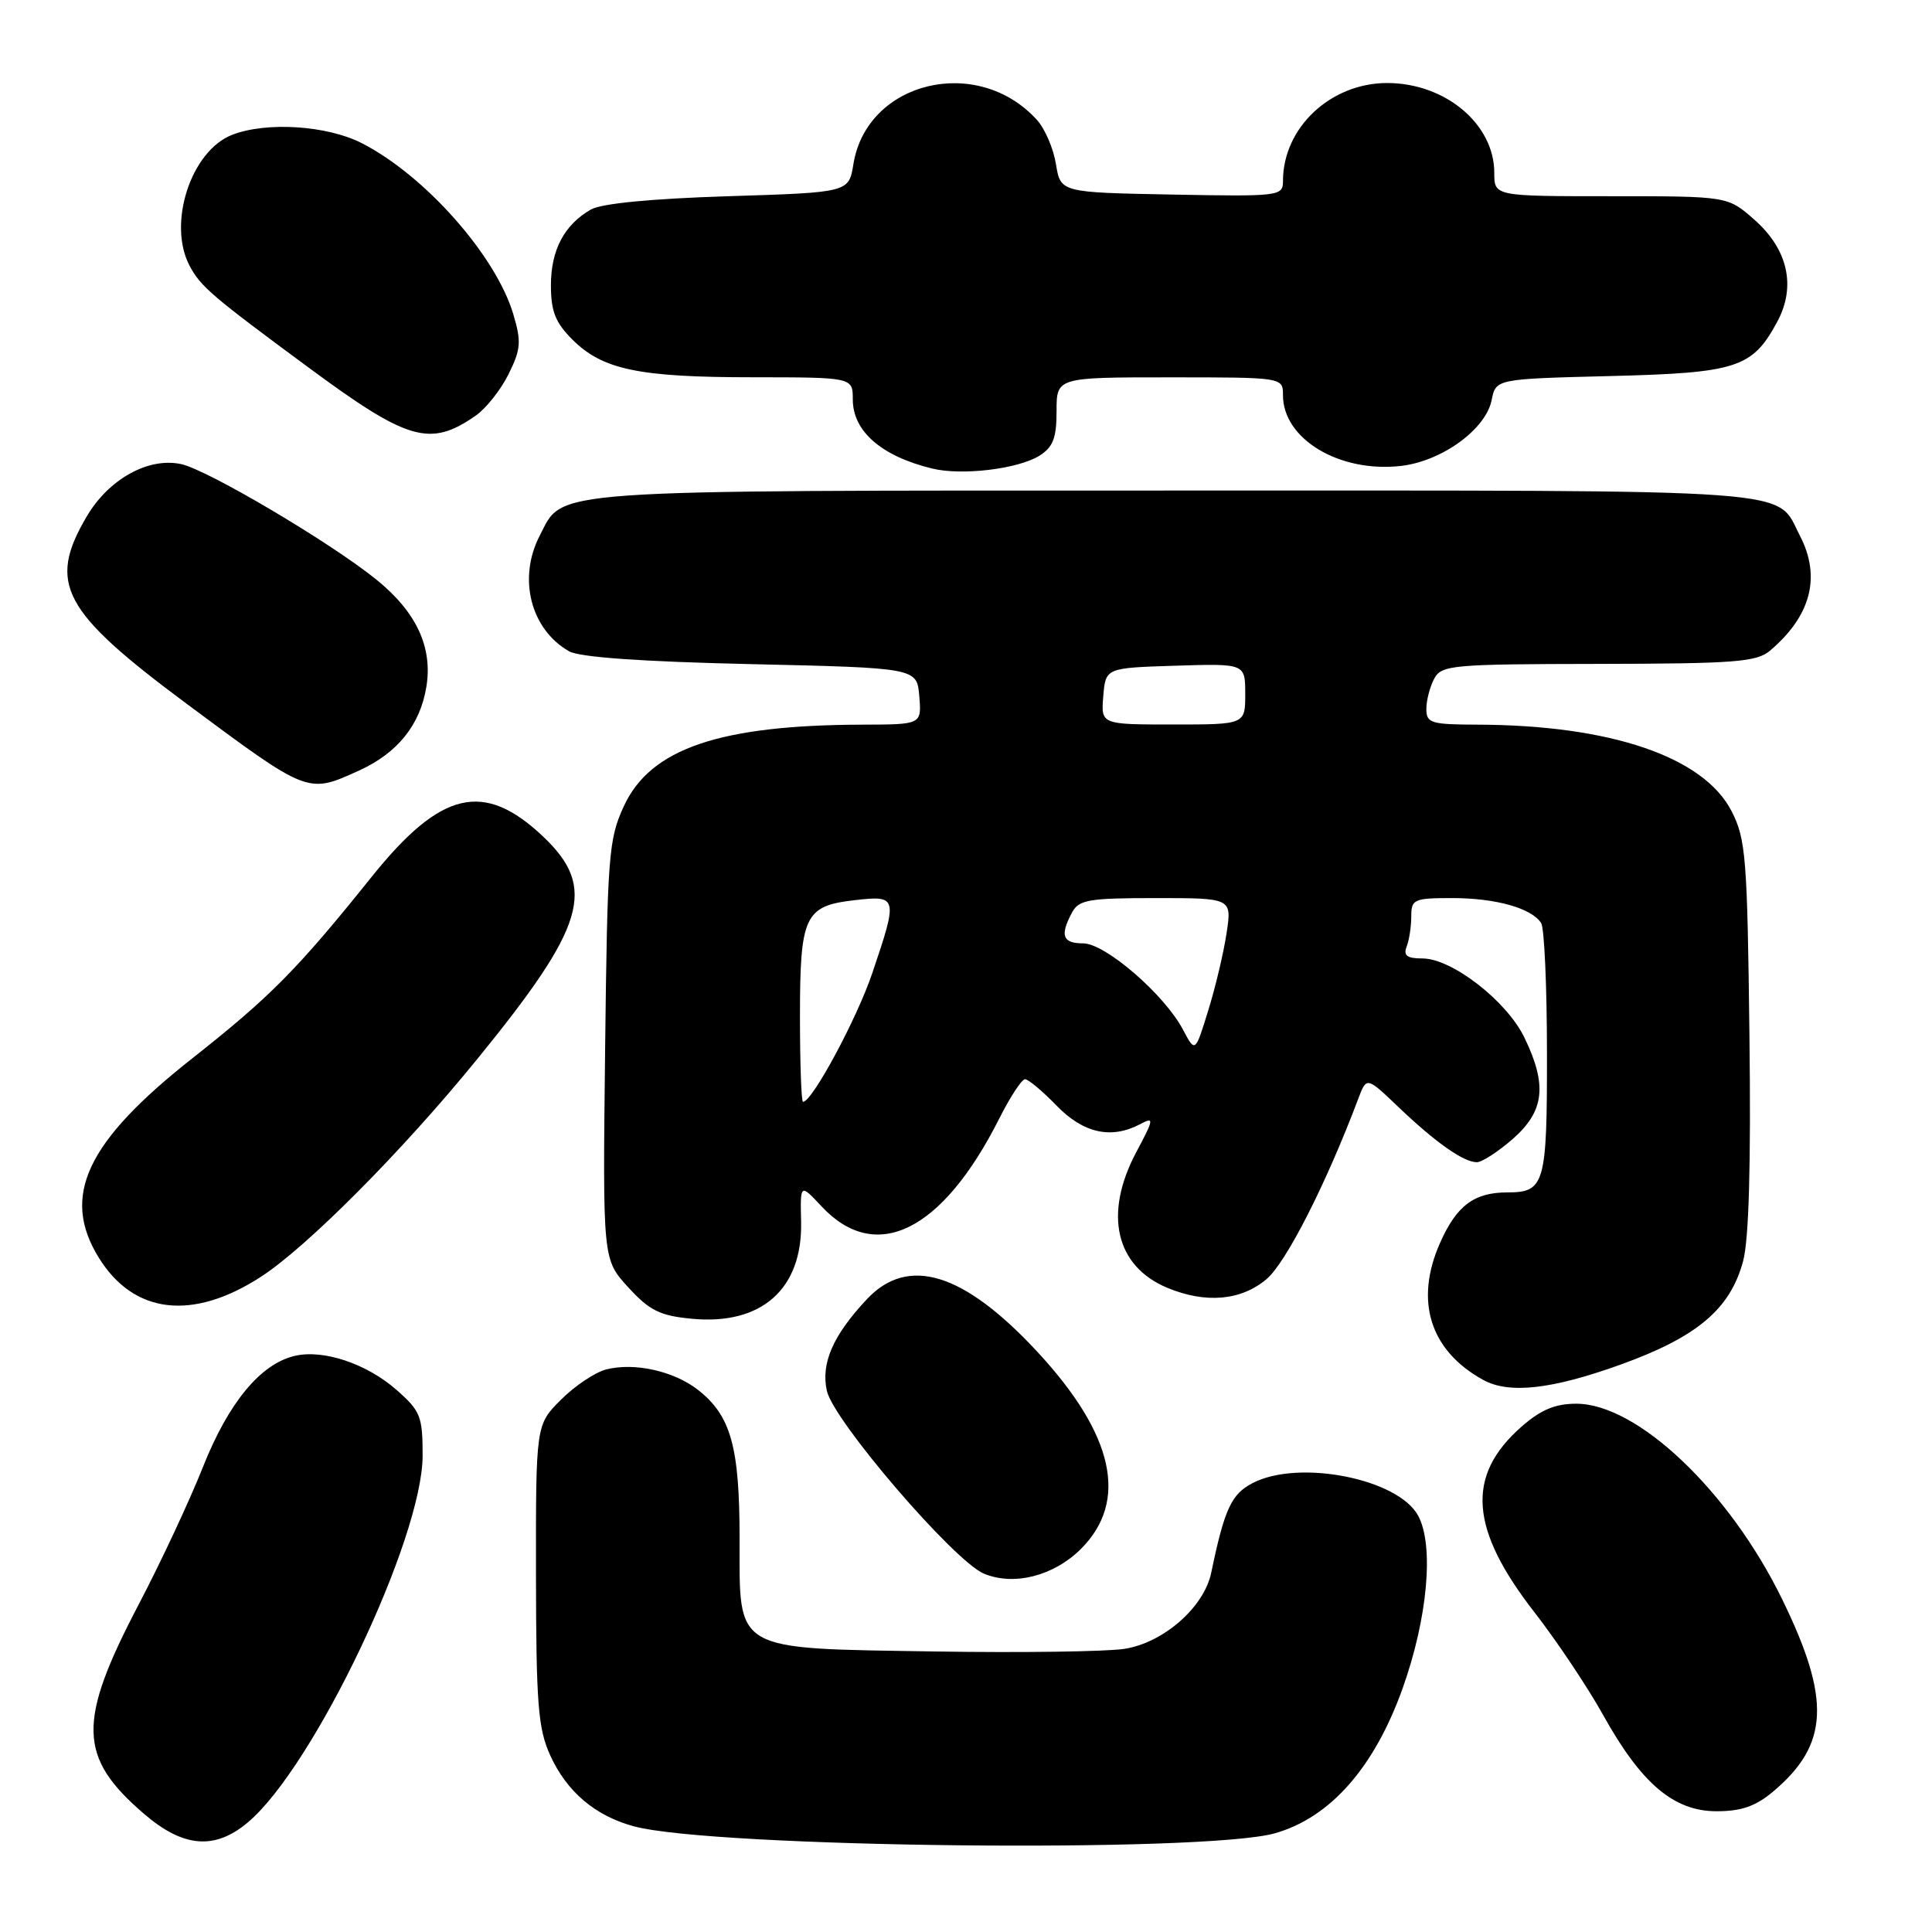 <?xml version="1.0" encoding="UTF-8" standalone="no"?>
<!DOCTYPE svg PUBLIC "-//W3C//DTD SVG 1.1//EN" "http://www.w3.org/Graphics/SVG/1.1/DTD/svg11.dtd" >
<svg xmlns="http://www.w3.org/2000/svg" xmlns:xlink="http://www.w3.org/1999/xlink" version="1.1" viewBox="0 0 256 256">
 <g >
 <path fill="currentColor"
d=" M 168.93 242.92 C 176.26 240.84 182.10 234.22 185.86 223.70 C 189.17 214.42 190.04 204.81 187.92 200.85 C 185.29 195.94 172.13 193.33 165.99 196.51 C 163.16 197.97 162.25 199.94 160.49 208.41 C 159.53 212.99 154.13 217.71 148.94 218.49 C 146.49 218.85 135.25 219.01 123.95 218.83 C 96.96 218.40 98.00 218.99 98.00 203.94 C 98.00 191.72 96.86 187.61 92.52 184.19 C 89.33 181.68 84.11 180.51 80.35 181.45 C 78.88 181.82 76.18 183.62 74.34 185.46 C 71.00 188.80 71.00 188.80 71.02 208.65 C 71.04 225.81 71.30 229.05 72.90 232.58 C 75.10 237.42 78.87 240.62 84.01 242.00 C 94.56 244.84 159.63 245.55 168.93 242.92 Z  M 32.85 241.47 C 41.58 234.12 56.00 203.85 56.00 192.86 C 56.00 187.66 55.72 186.96 52.53 184.16 C 48.58 180.69 42.84 178.77 39.06 179.66 C 34.52 180.72 30.28 185.85 26.89 194.39 C 25.12 198.85 21.31 207.00 18.43 212.50 C 10.20 228.19 10.32 232.84 19.15 240.40 C 24.33 244.83 28.48 245.15 32.85 241.47 Z  M 234.96 237.38 C 242.35 231.16 242.63 225.18 236.13 211.88 C 229.13 197.56 216.96 186.00 208.86 186.00 C 206.06 186.00 204.16 186.80 201.60 189.05 C 194.22 195.53 194.72 202.59 203.35 213.67 C 206.27 217.43 210.34 223.51 212.39 227.19 C 217.47 236.34 221.78 240.00 227.46 240.00 C 230.73 240.00 232.64 239.34 234.96 237.38 Z  M 143.24 205.23 C 149.56 198.90 147.62 190.10 137.49 179.16 C 127.71 168.60 120.31 166.32 114.84 172.18 C 110.37 176.95 108.76 180.65 109.56 184.28 C 110.43 188.25 126.40 206.84 130.36 208.51 C 134.34 210.18 139.63 208.83 143.24 205.23 Z  M 214.70 180.83 C 224.88 177.16 229.26 173.47 230.97 167.11 C 231.74 164.25 232.02 154.32 231.81 137.17 C 231.53 113.63 231.33 111.17 229.45 107.50 C 225.76 100.28 213.40 96.07 195.75 96.02 C 189.60 96.00 189.00 95.82 189.00 93.93 C 189.00 92.80 189.47 91.00 190.04 89.93 C 191.01 88.12 192.35 88.00 211.79 87.97 C 229.87 87.94 232.76 87.72 234.53 86.22 C 239.96 81.63 241.32 76.44 238.51 71.01 C 235.21 64.64 240.12 65.00 155.73 65.00 C 71.41 65.00 74.72 64.77 71.52 70.97 C 68.59 76.62 70.30 83.37 75.39 86.29 C 76.78 87.09 84.99 87.67 99.50 88.00 C 121.50 88.50 121.50 88.50 121.81 92.25 C 122.12 96.00 122.12 96.00 114.31 96.02 C 95.34 96.07 86.19 99.19 82.67 106.81 C 80.64 111.20 80.48 113.28 80.18 139.19 C 79.86 166.88 79.86 166.88 83.24 170.57 C 86.07 173.66 87.44 174.34 91.65 174.74 C 100.90 175.63 106.35 170.81 106.15 161.89 C 106.03 156.82 106.03 156.82 108.86 159.85 C 116.04 167.54 124.85 163.19 132.39 148.25 C 133.84 145.36 135.39 143.00 135.82 143.00 C 136.25 143.00 138.13 144.57 140.00 146.50 C 143.57 150.18 147.27 150.99 151.13 148.93 C 152.95 147.96 152.90 148.28 150.56 152.67 C 146.22 160.83 147.80 167.77 154.67 170.64 C 159.74 172.75 164.43 172.35 167.81 169.50 C 170.41 167.32 175.72 156.88 179.98 145.58 C 181.08 142.66 181.08 142.66 185.29 146.68 C 190.20 151.37 193.93 154.00 195.69 154.00 C 196.37 154.00 198.52 152.60 200.47 150.90 C 204.65 147.22 205.04 143.78 201.99 137.48 C 199.64 132.63 192.39 127.00 188.48 127.00 C 186.43 127.00 185.93 126.62 186.39 125.42 C 186.73 124.55 187.00 122.75 187.00 121.42 C 187.00 119.16 187.35 119.00 192.43 119.00 C 198.19 119.00 202.96 120.34 204.21 122.31 C 204.63 122.97 204.98 130.72 204.98 139.55 C 205.00 156.92 204.69 158.00 199.73 158.00 C 195.33 158.00 193.00 159.75 190.81 164.70 C 187.41 172.38 189.48 178.95 196.50 182.83 C 199.94 184.74 205.58 184.11 214.70 180.83 Z  M 34.59 169.17 C 40.71 165.20 53.32 152.51 63.15 140.44 C 77.61 122.70 79.12 117.66 72.01 110.89 C 64.13 103.40 58.43 104.73 49.22 116.22 C 39.42 128.44 35.81 132.09 25.50 140.22 C 11.43 151.31 8.05 158.50 13.09 166.65 C 17.72 174.14 25.53 175.05 34.59 169.17 Z  M 47.58 102.10 C 52.64 99.80 55.64 96.10 56.48 91.10 C 57.38 85.81 55.20 81.11 49.87 76.80 C 43.82 71.90 27.56 62.28 24.02 61.50 C 19.67 60.55 14.39 63.48 11.47 68.47 C 6.28 77.32 8.23 80.99 24.70 93.23 C 40.92 105.28 40.74 105.21 47.58 102.10 Z  M 137.75 60.37 C 139.54 59.24 140.00 58.03 140.00 54.48 C 140.00 50.00 140.00 50.00 155.00 50.00 C 170.00 50.00 170.00 50.00 170.00 52.37 C 170.00 58.17 177.47 62.66 185.61 61.74 C 191.03 61.13 196.87 56.90 197.65 53.02 C 198.21 50.21 198.21 50.21 213.35 49.83 C 230.17 49.41 232.20 48.75 235.49 42.64 C 238.03 37.94 236.91 33.01 232.43 29.08 C 228.93 26.00 228.93 26.00 213.47 26.00 C 198.00 26.00 198.00 26.00 198.00 22.90 C 198.00 16.44 191.51 11.00 183.80 11.00 C 176.29 11.01 170.00 16.93 170.00 23.99 C 170.00 25.99 169.56 26.05 155.27 25.78 C 140.53 25.50 140.53 25.50 139.92 21.75 C 139.59 19.69 138.46 17.06 137.41 15.90 C 129.54 7.21 114.86 10.74 113.08 21.75 C 112.47 25.50 112.47 25.50 96.49 26.00 C 86.35 26.32 79.69 26.96 78.30 27.76 C 74.77 29.78 73.00 33.13 73.00 37.80 C 73.00 41.25 73.59 42.74 75.83 44.98 C 79.83 48.98 84.62 49.99 99.75 49.99 C 113.00 50.00 113.00 50.00 113.00 52.93 C 113.00 57.14 116.78 60.44 123.50 62.08 C 127.44 63.05 134.92 62.15 137.75 60.37 Z  M 63.00 55.10 C 64.38 54.15 66.35 51.67 67.38 49.59 C 69.02 46.28 69.10 45.29 68.02 41.65 C 65.70 33.85 56.29 23.23 47.92 18.96 C 43.31 16.61 35.28 16.10 30.75 17.87 C 25.27 20.02 22.15 29.68 25.15 35.27 C 26.59 37.97 28.13 39.29 40.75 48.60 C 54.06 58.44 56.97 59.28 63.00 55.10 Z  M 106.00 134.69 C 106.00 121.31 106.61 120.02 113.31 119.27 C 118.94 118.63 119.00 118.86 115.59 128.92 C 113.53 135.02 107.62 146.00 106.40 146.00 C 106.18 146.00 106.00 140.91 106.00 134.69 Z  M 156.76 136.45 C 154.31 131.79 146.46 125.00 143.52 125.00 C 140.80 125.00 140.42 123.96 142.04 120.93 C 142.95 119.22 144.21 119.00 153.15 119.00 C 163.23 119.00 163.23 119.00 162.53 123.63 C 162.15 126.18 161.06 130.80 160.10 133.88 C 158.37 139.50 158.37 139.50 156.76 136.45 Z  M 146.19 92.25 C 146.50 88.50 146.50 88.50 155.75 88.21 C 165.00 87.92 165.00 87.92 165.00 91.96 C 165.00 96.00 165.00 96.00 155.44 96.00 C 145.88 96.00 145.88 96.00 146.19 92.25 Z "/>
</g>
</svg>